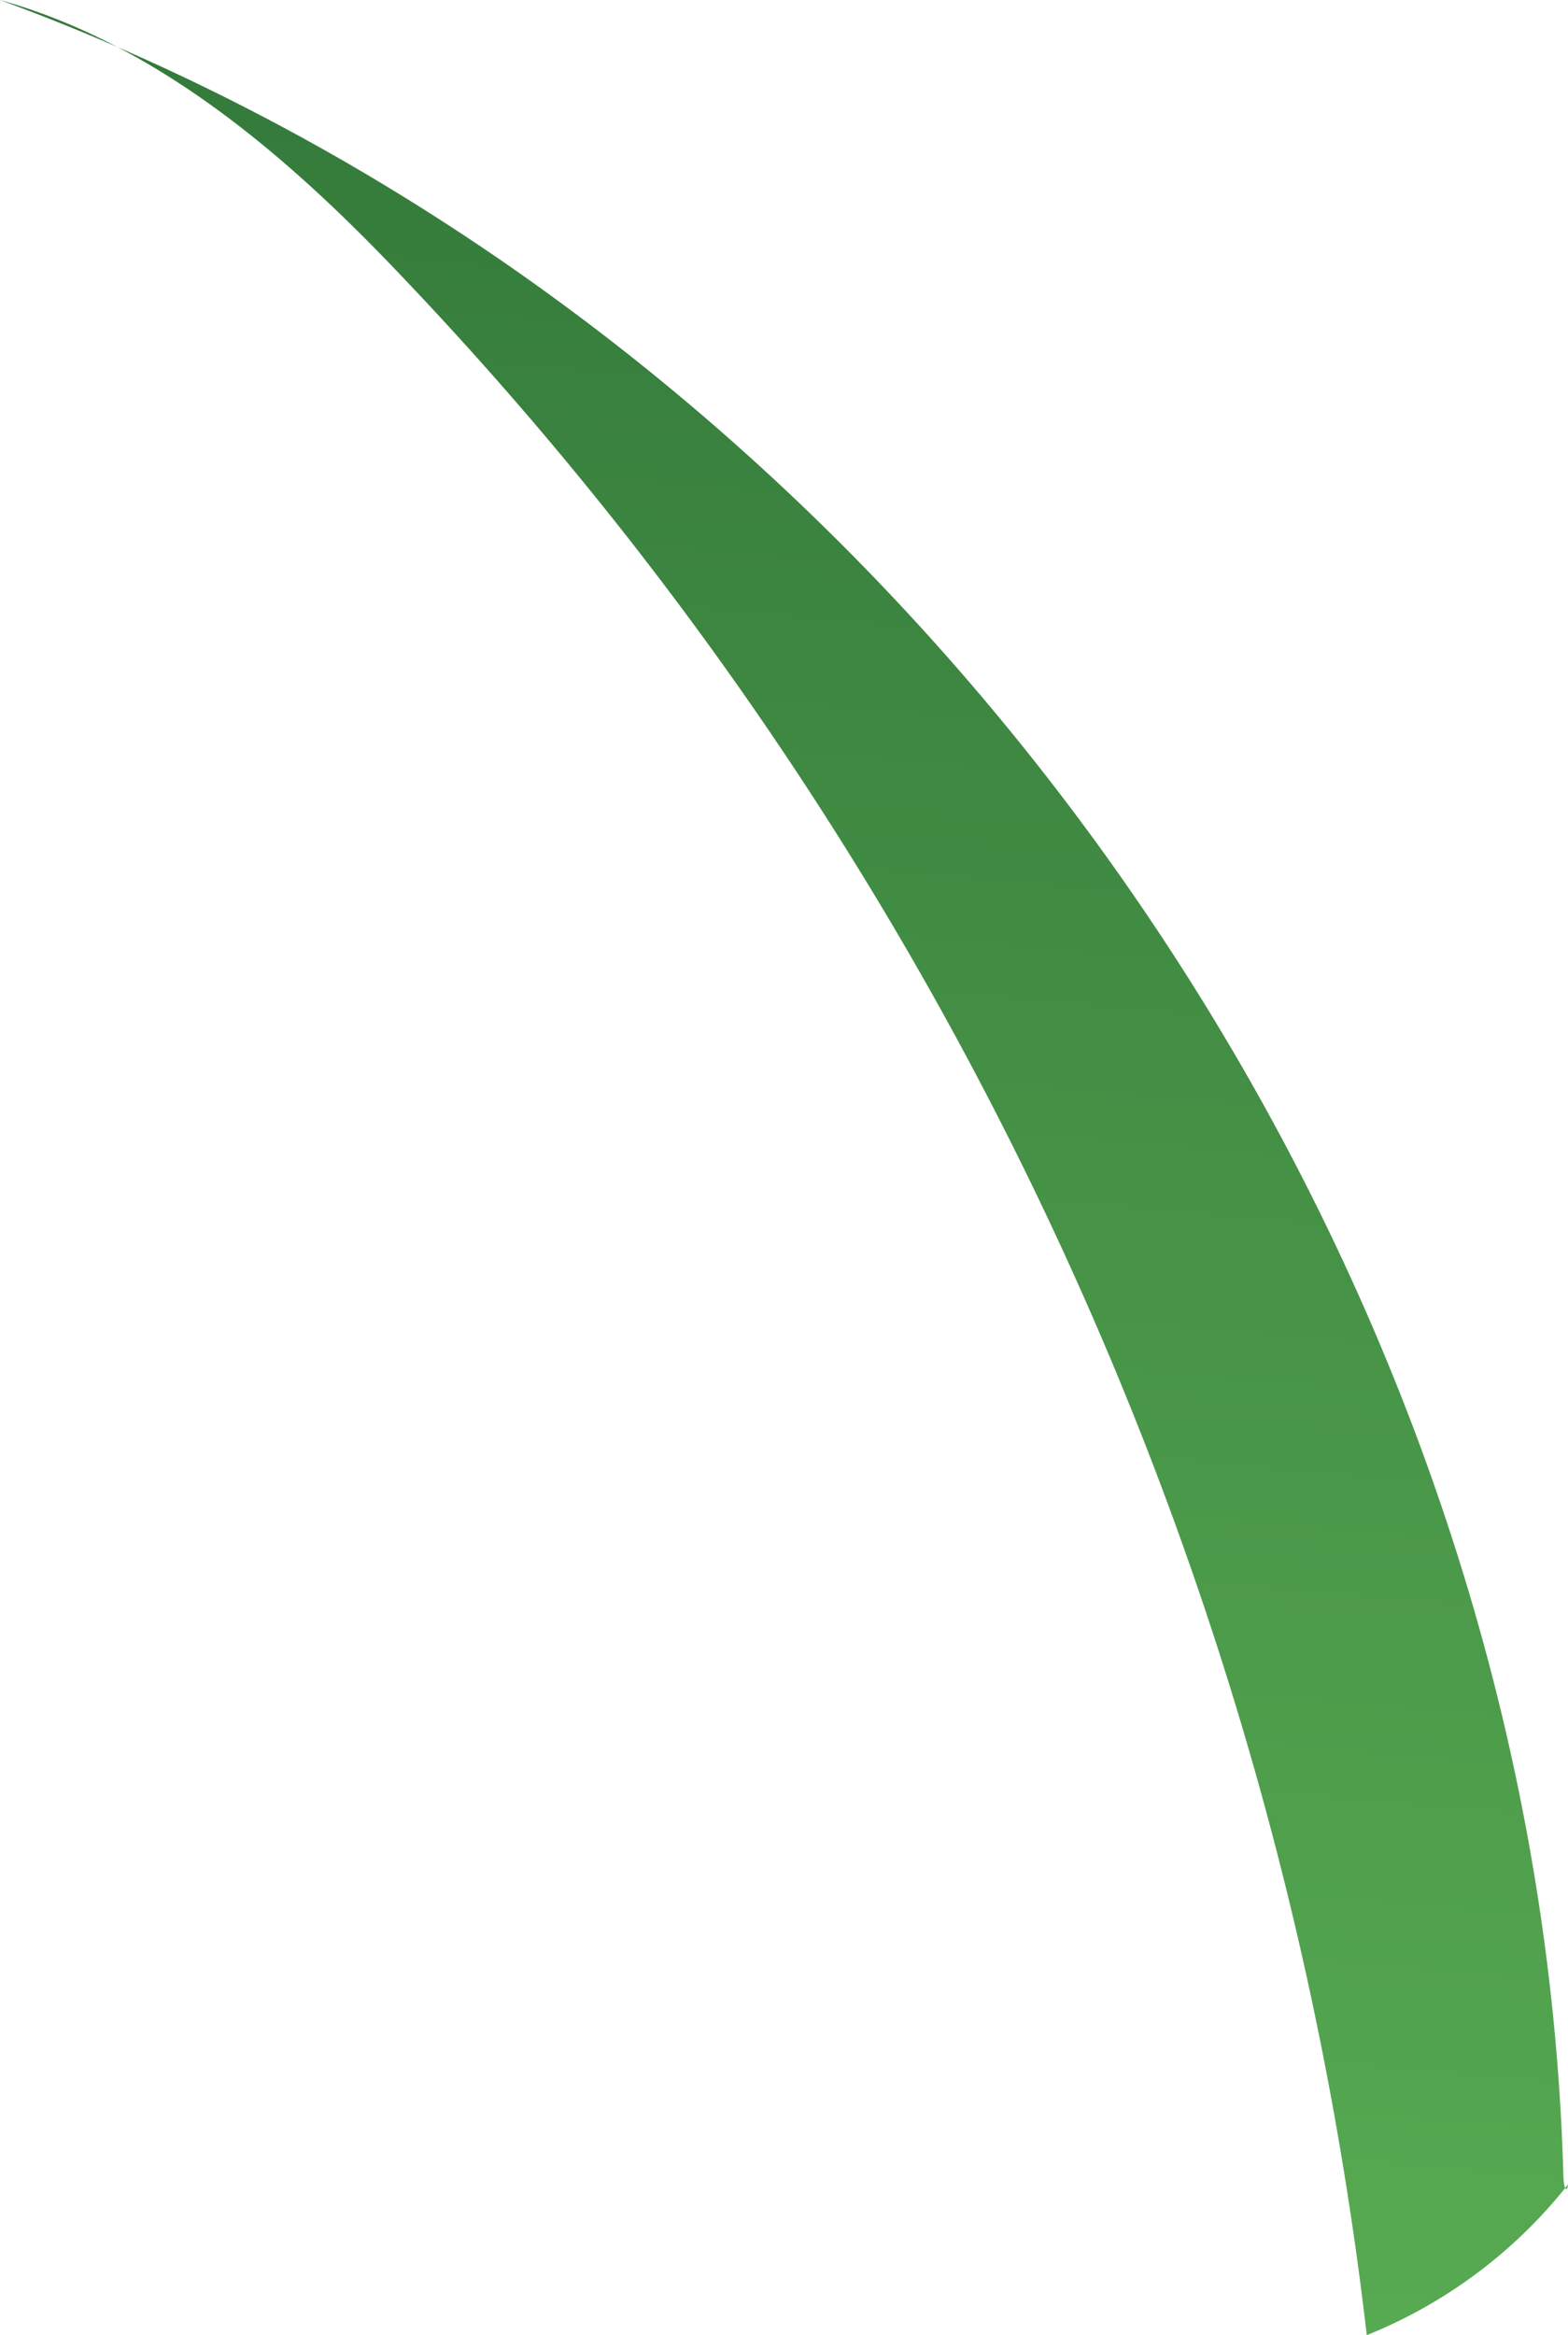 <svg xmlns="http://www.w3.org/2000/svg" xmlns:xlink="http://www.w3.org/1999/xlink" viewBox="0 0 69.66 103.69"><defs><style>.cls-1{fill:url(#linear-gradient);}</style><linearGradient id="linear-gradient" x1="39.51" y1="-3.53" x2="30" y2="102.15" gradientUnits="userSpaceOnUse"><stop offset="0" stop-color="#317639"/><stop offset="1" stop-color="#58ab52"/></linearGradient></defs><g id="Layer_2" data-name="Layer 2"><g id="Grass"><path class="cls-1" d="M69.45,96.47c-1.21-42-30-82-69.45-96.47C7.15,2,13,7.13,18.07,12.5a159,159,0,0,1,42.65,91.19A21.74,21.74,0,0,0,69.66,97C69.66,97.24,69.47,97.46,69.45,96.47Z"/></g></g></svg>